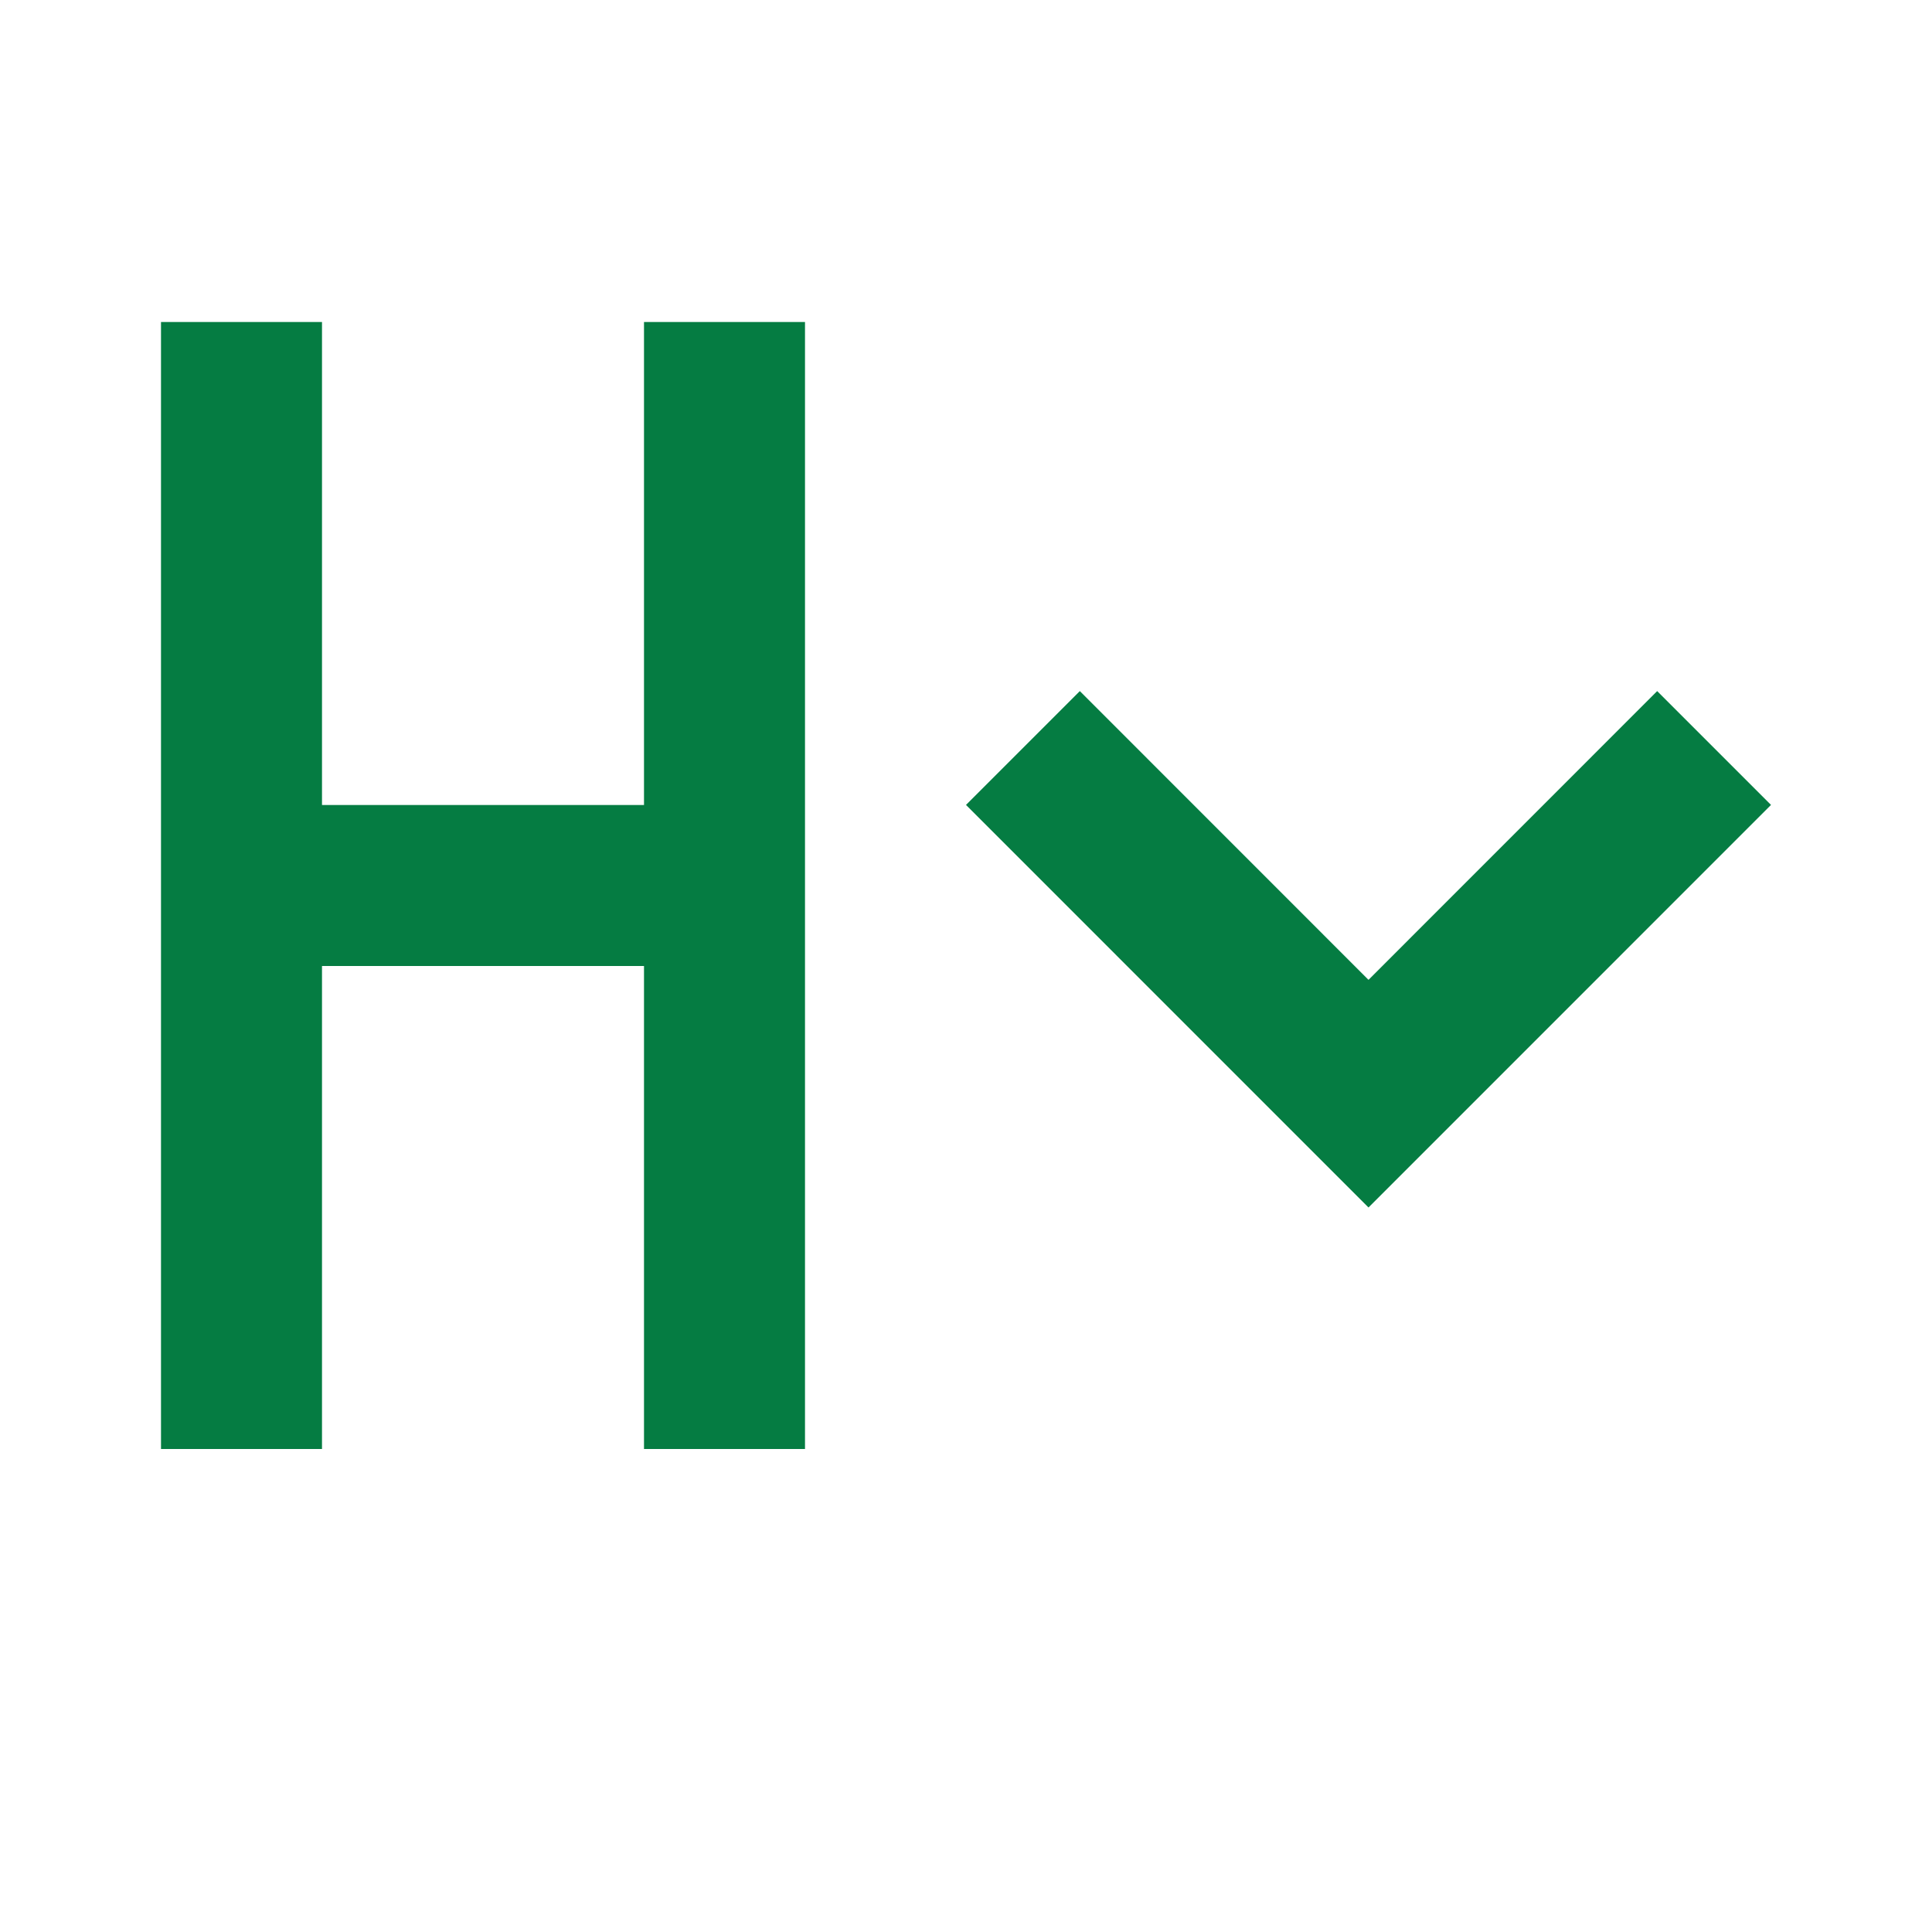 <?xml version="1.0" encoding="utf-8"?>
<!DOCTYPE svg PUBLIC "-//W3C//DTD SVG 1.1//EN" "http://www.w3.org/Graphics/SVG/1.1/DTD/svg11.dtd">
<svg xmlns="http://www.w3.org/2000/svg" xmlns:xlink="http://www.w3.org/1999/xlink" version="1.1" baseProfile="full" width="24" height="24" viewBox="0 0 24.00 24.00" enable-background="new 0 0 24.00 24.00" xml:space="preserve">
	<path fill="#057C42" fill-opacity="1" stroke-width="0.2" stroke-linejoin="round" d="M 2,4L 4,4L 4,10L 8,10L 8,4L 10,4L 10,18L 8,18L 8,12L 4,12L 4,18L 2,18L 2,4 Z M 20.586,8.585L 17,12.172L 13.414,8.585L 12,9.999L 17,15L 22,9.999L 20.586,8.585 Z "/>
</svg>
